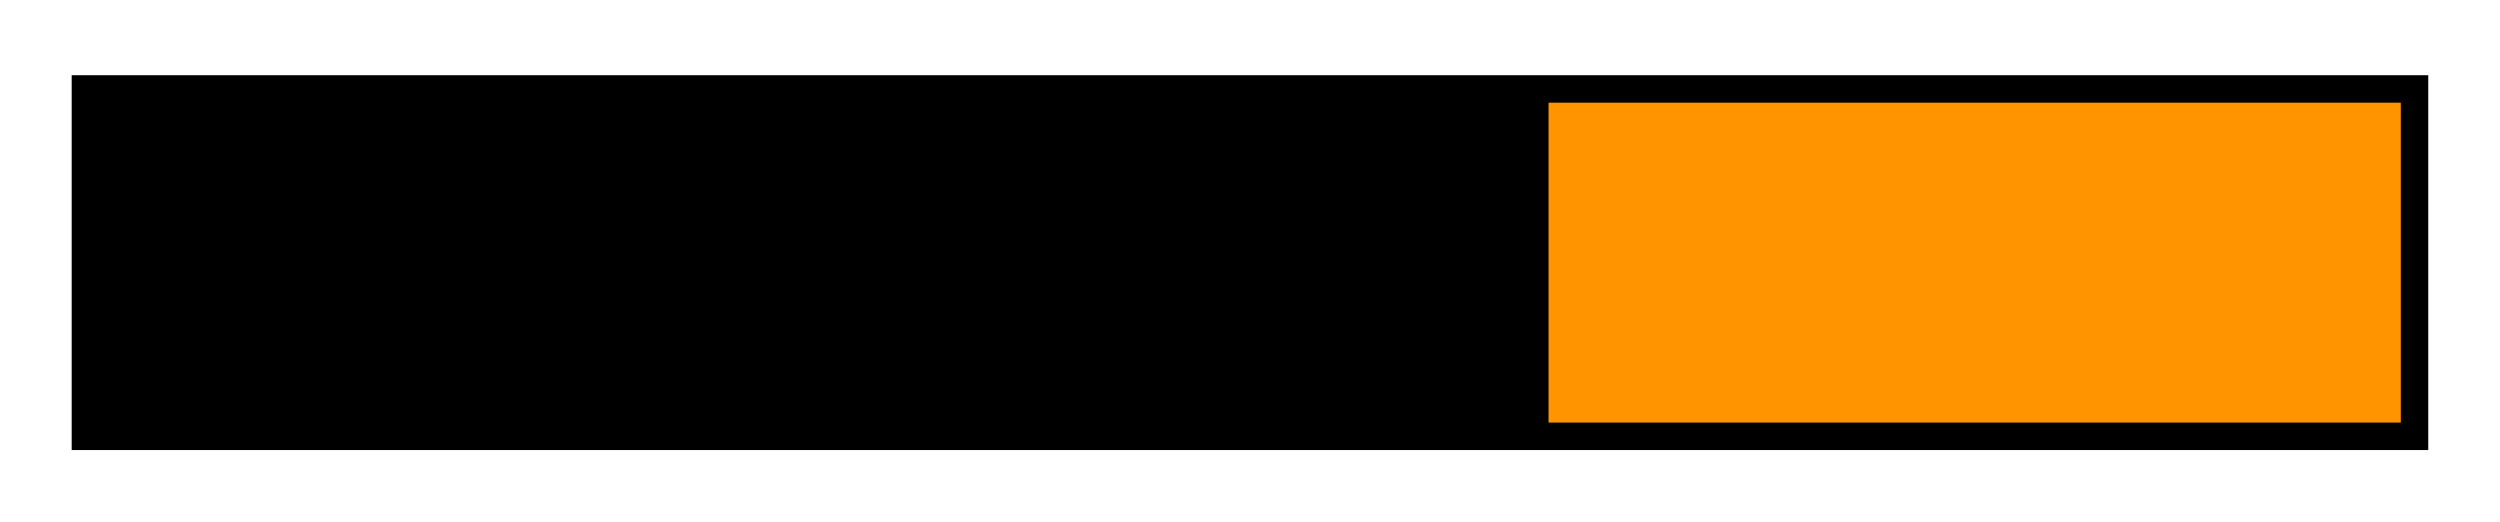 <svg xmlns="http://www.w3.org/2000/svg" xmlns:xlink="http://www.w3.org/1999/xlink" version="1.1" width="33.869" height="7.069" viewBox="-0.935 -0.473 33.869 7.069">
  <!-- Exported by Scratch - http://scratch.mit.edu/ -->
  <path id="ID0.12529345648363233" fill="#FF9400" stroke="#000000" stroke-width="0.372" d="M 0.222 0.732 L 31.776 0.732 L 31.776 5.438 L 0.222 5.438 L 0.222 0.732 Z "/>
  <path id="ID0.3708707452751696" fill="#000000" stroke="none" d="M 0.394 0.684 L 20.044 0.684 L 20.044 5.384 L 0.394 5.384 L 0.394 0.684 Z " stroke-width="2.314"/>
</svg>